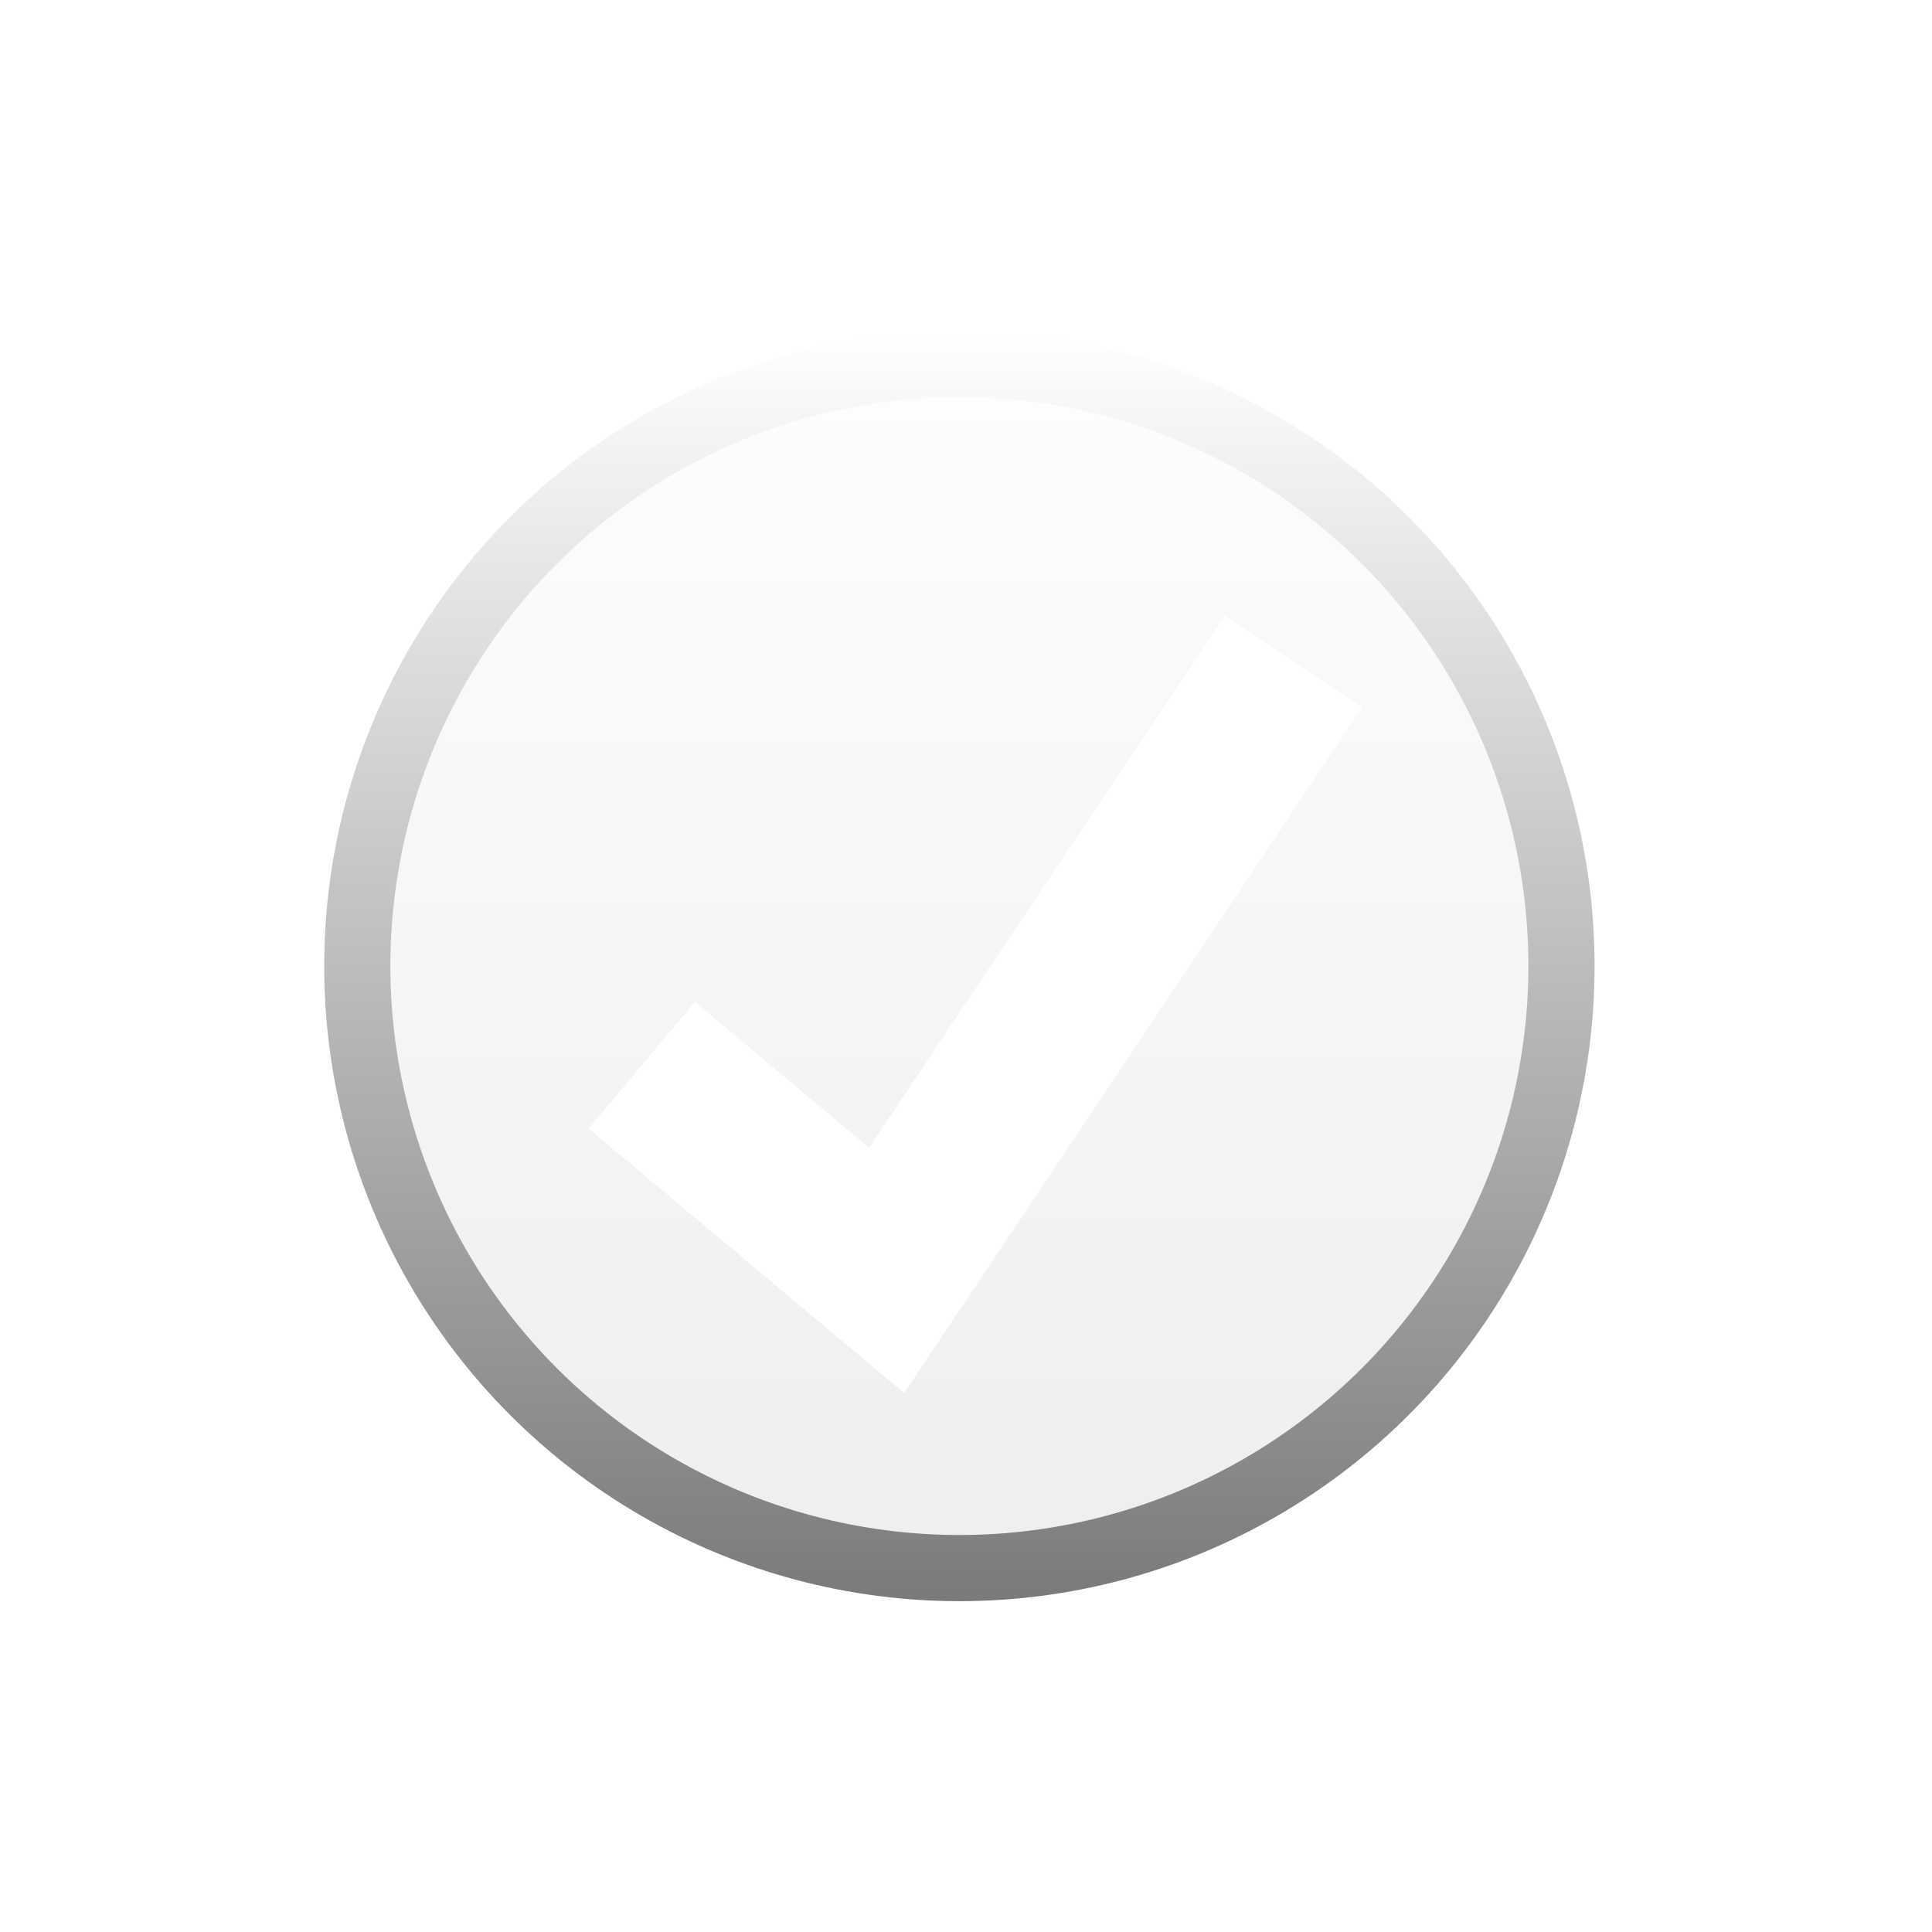 <svg width="292" height="292" viewBox="0 0 292 292" fill="none" xmlns="http://www.w3.org/2000/svg">
<g filter="url(#filter0_d_3140_711)">
<circle cx="145.5" cy="142.5" r="104.5" fill="url(#paint0_linear_3140_711)" fill-opacity="0.13" stroke="white" stroke-width="20"/>
<g style="mix-blend-mode:overlay">
<circle cx="145" cy="142" r="91" stroke="url(#paint1_linear_3140_711)" stroke-width="10"/>
</g>
<circle cx="146" cy="142" r="140.5" stroke="white" stroke-opacity="0.2" stroke-width="3"/>
<circle cx="146" cy="142" r="126.5" stroke="white" stroke-opacity="0.1" stroke-width="3"/>
<path d="M97 157L134 188L195.5 96" stroke="white" stroke-width="25"/>
</g>
<defs>
<filter id="filter0_d_3140_711" x="0" y="0" width="292" height="292" filterUnits="userSpaceOnUse" color-interpolation-filters="sRGB">
<feFlood flood-opacity="0" result="BackgroundImageFix"/>
<feColorMatrix in="SourceAlpha" type="matrix" values="0 0 0 0 0 0 0 0 0 0 0 0 0 0 0 0 0 0 127 0" result="hardAlpha"/>
<feOffset dy="4"/>
<feGaussianBlur stdDeviation="2"/>
<feComposite in2="hardAlpha" operator="out"/>
<feColorMatrix type="matrix" values="0 0 0 0 0 0 0 0 0 0 0 0 0 0 0 0 0 0 0.25 0"/>
<feBlend mode="normal" in2="BackgroundImageFix" result="effect1_dropShadow_3140_711"/>
<feBlend mode="normal" in="SourceGraphic" in2="effect1_dropShadow_3140_711" result="shape"/>
</filter>
<linearGradient id="paint0_linear_3140_711" x1="145.5" y1="257" x2="145.5" y2="28" gradientUnits="userSpaceOnUse">
<stop stop-color="#6D6D6D"/>
<stop offset="1" stop-color="white"/>
</linearGradient>
<linearGradient id="paint1_linear_3140_711" x1="145" y1="46" x2="145" y2="238" gradientUnits="userSpaceOnUse">
<stop stop-color="white"/>
<stop offset="1" stop-color="#7A7A7A"/>
</linearGradient>
</defs>
</svg>
